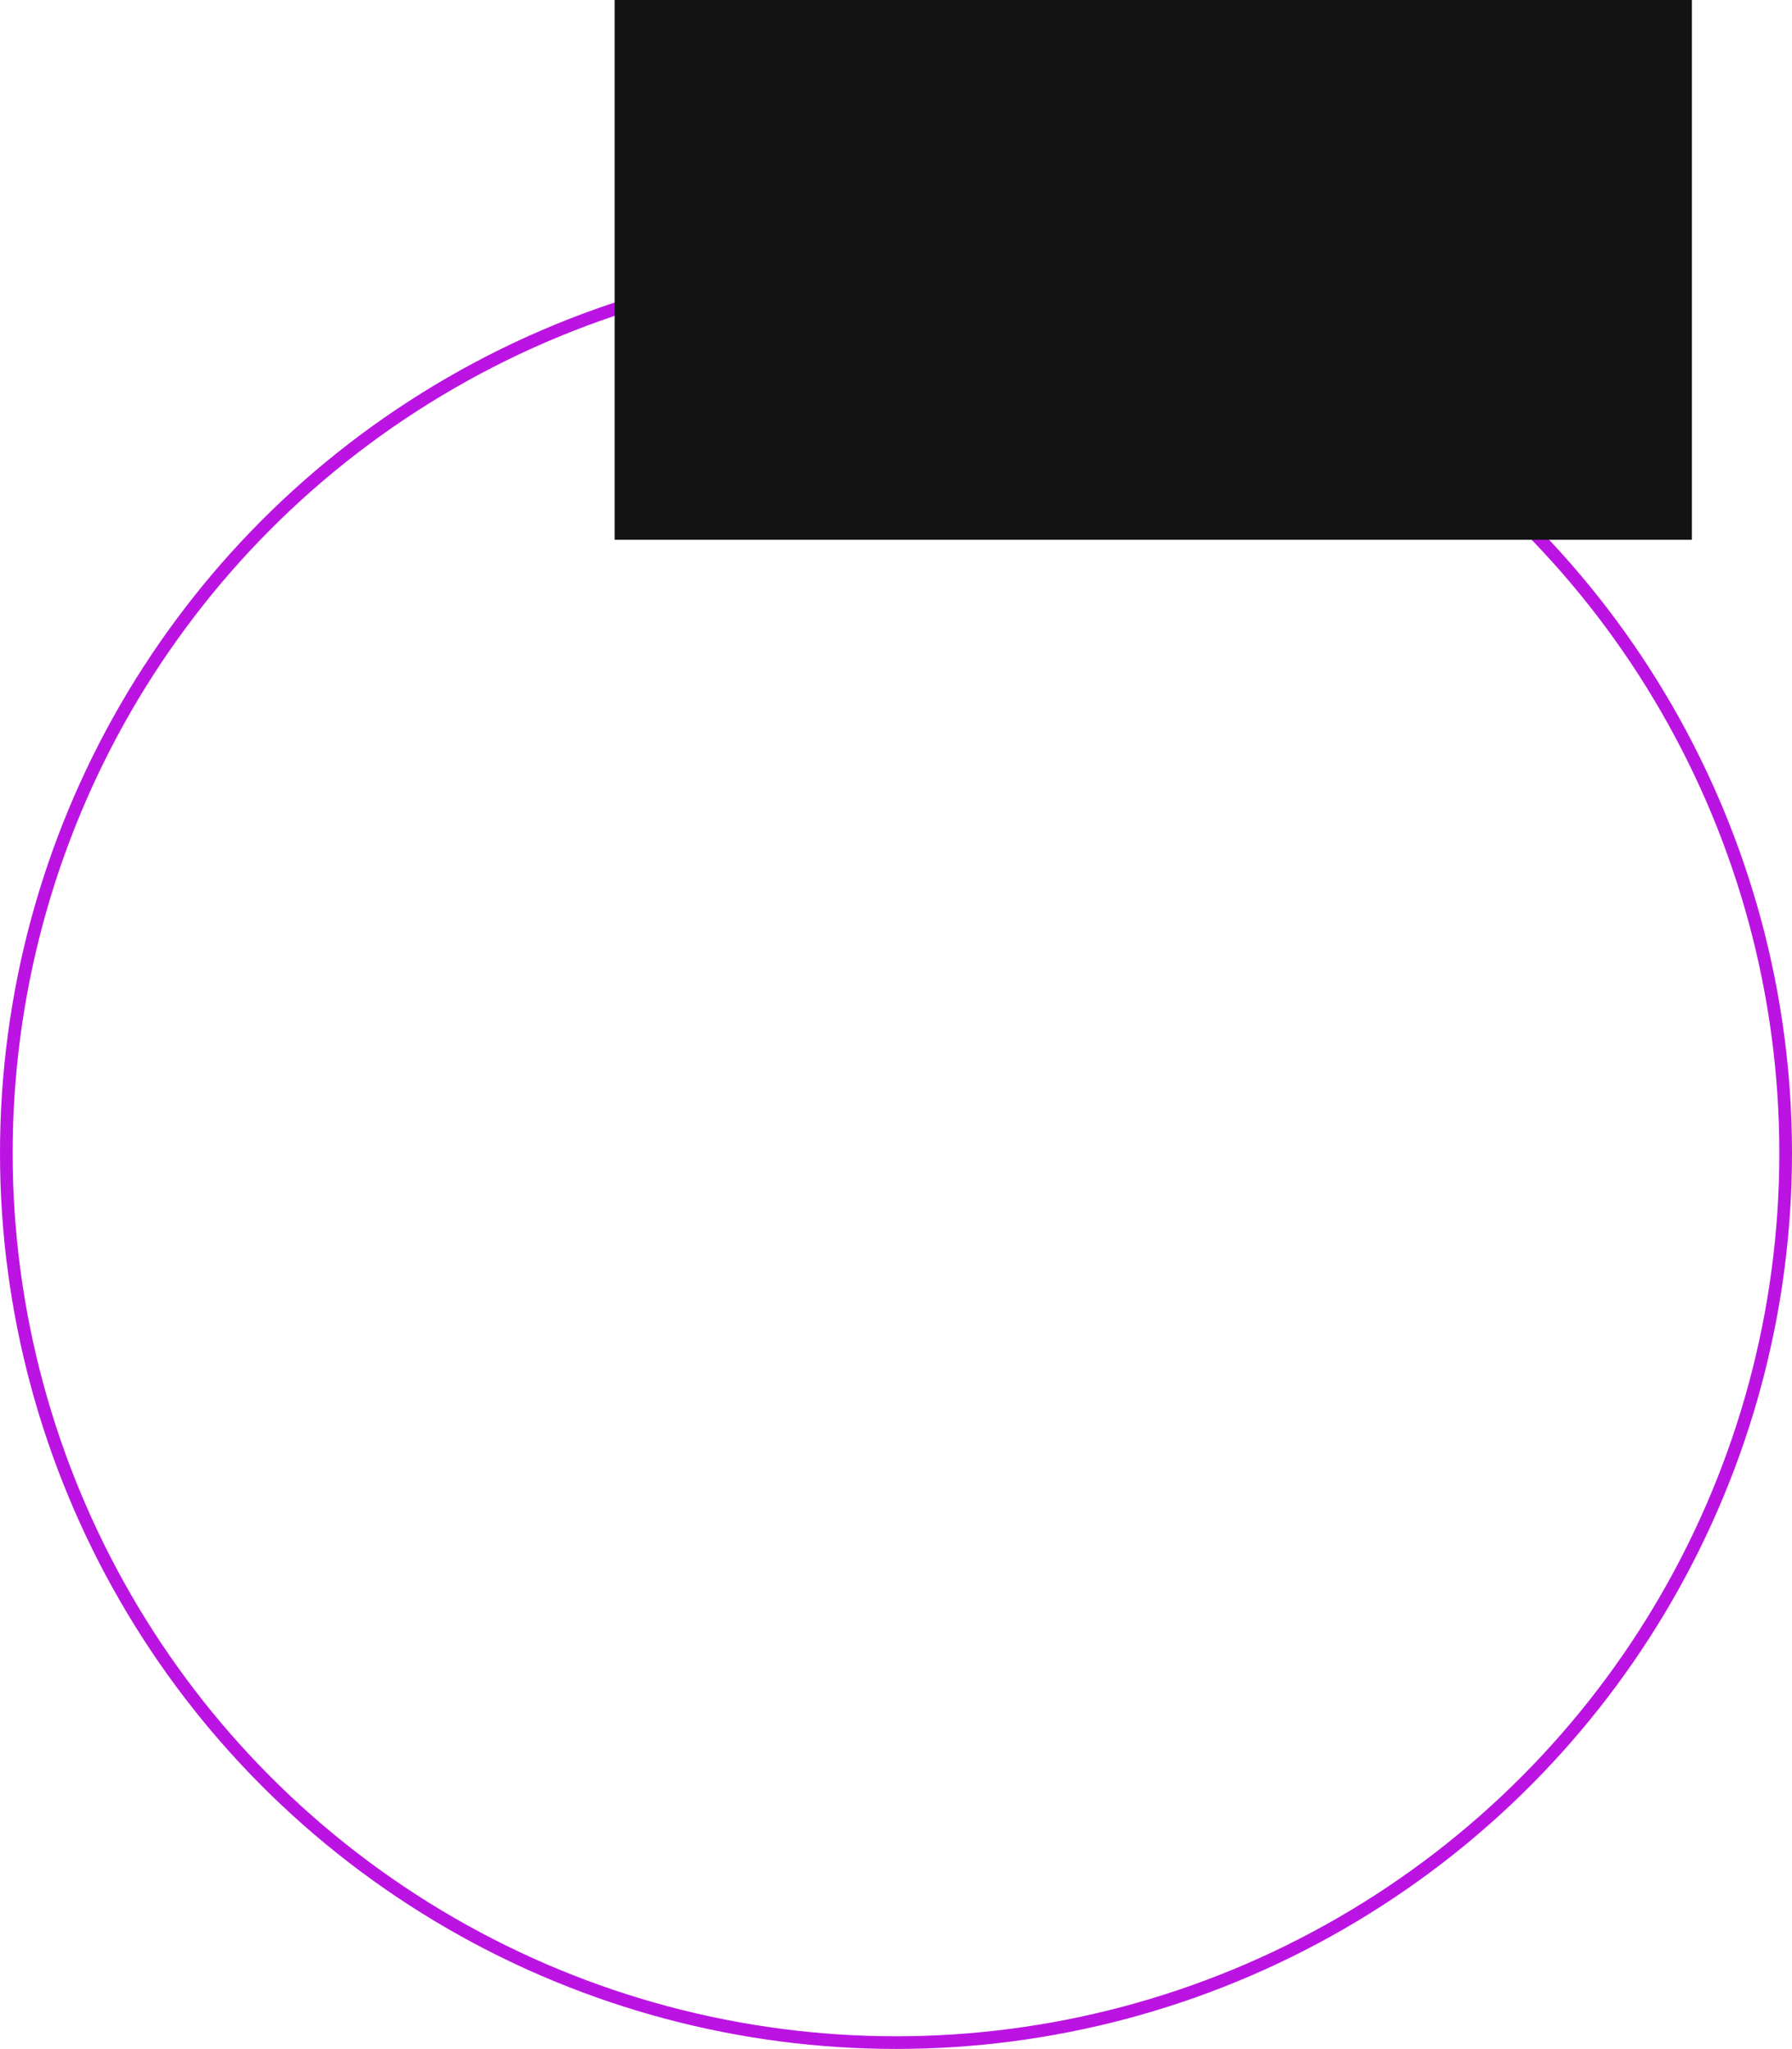 <svg xmlns="http://www.w3.org/2000/svg" width="707" height="808.5" viewBox="0 0 707 808.5"><g transform="translate(196.5 -818)"><g transform="translate(-67 146)"><circle cx="351" cy="351" r="351" transform="translate(-127 776)" fill="none" stroke="#bb14e2" stroke-width="5"/><rect width="425" height="213" transform="translate(113 672)" fill="#131313"/></g></g></svg>